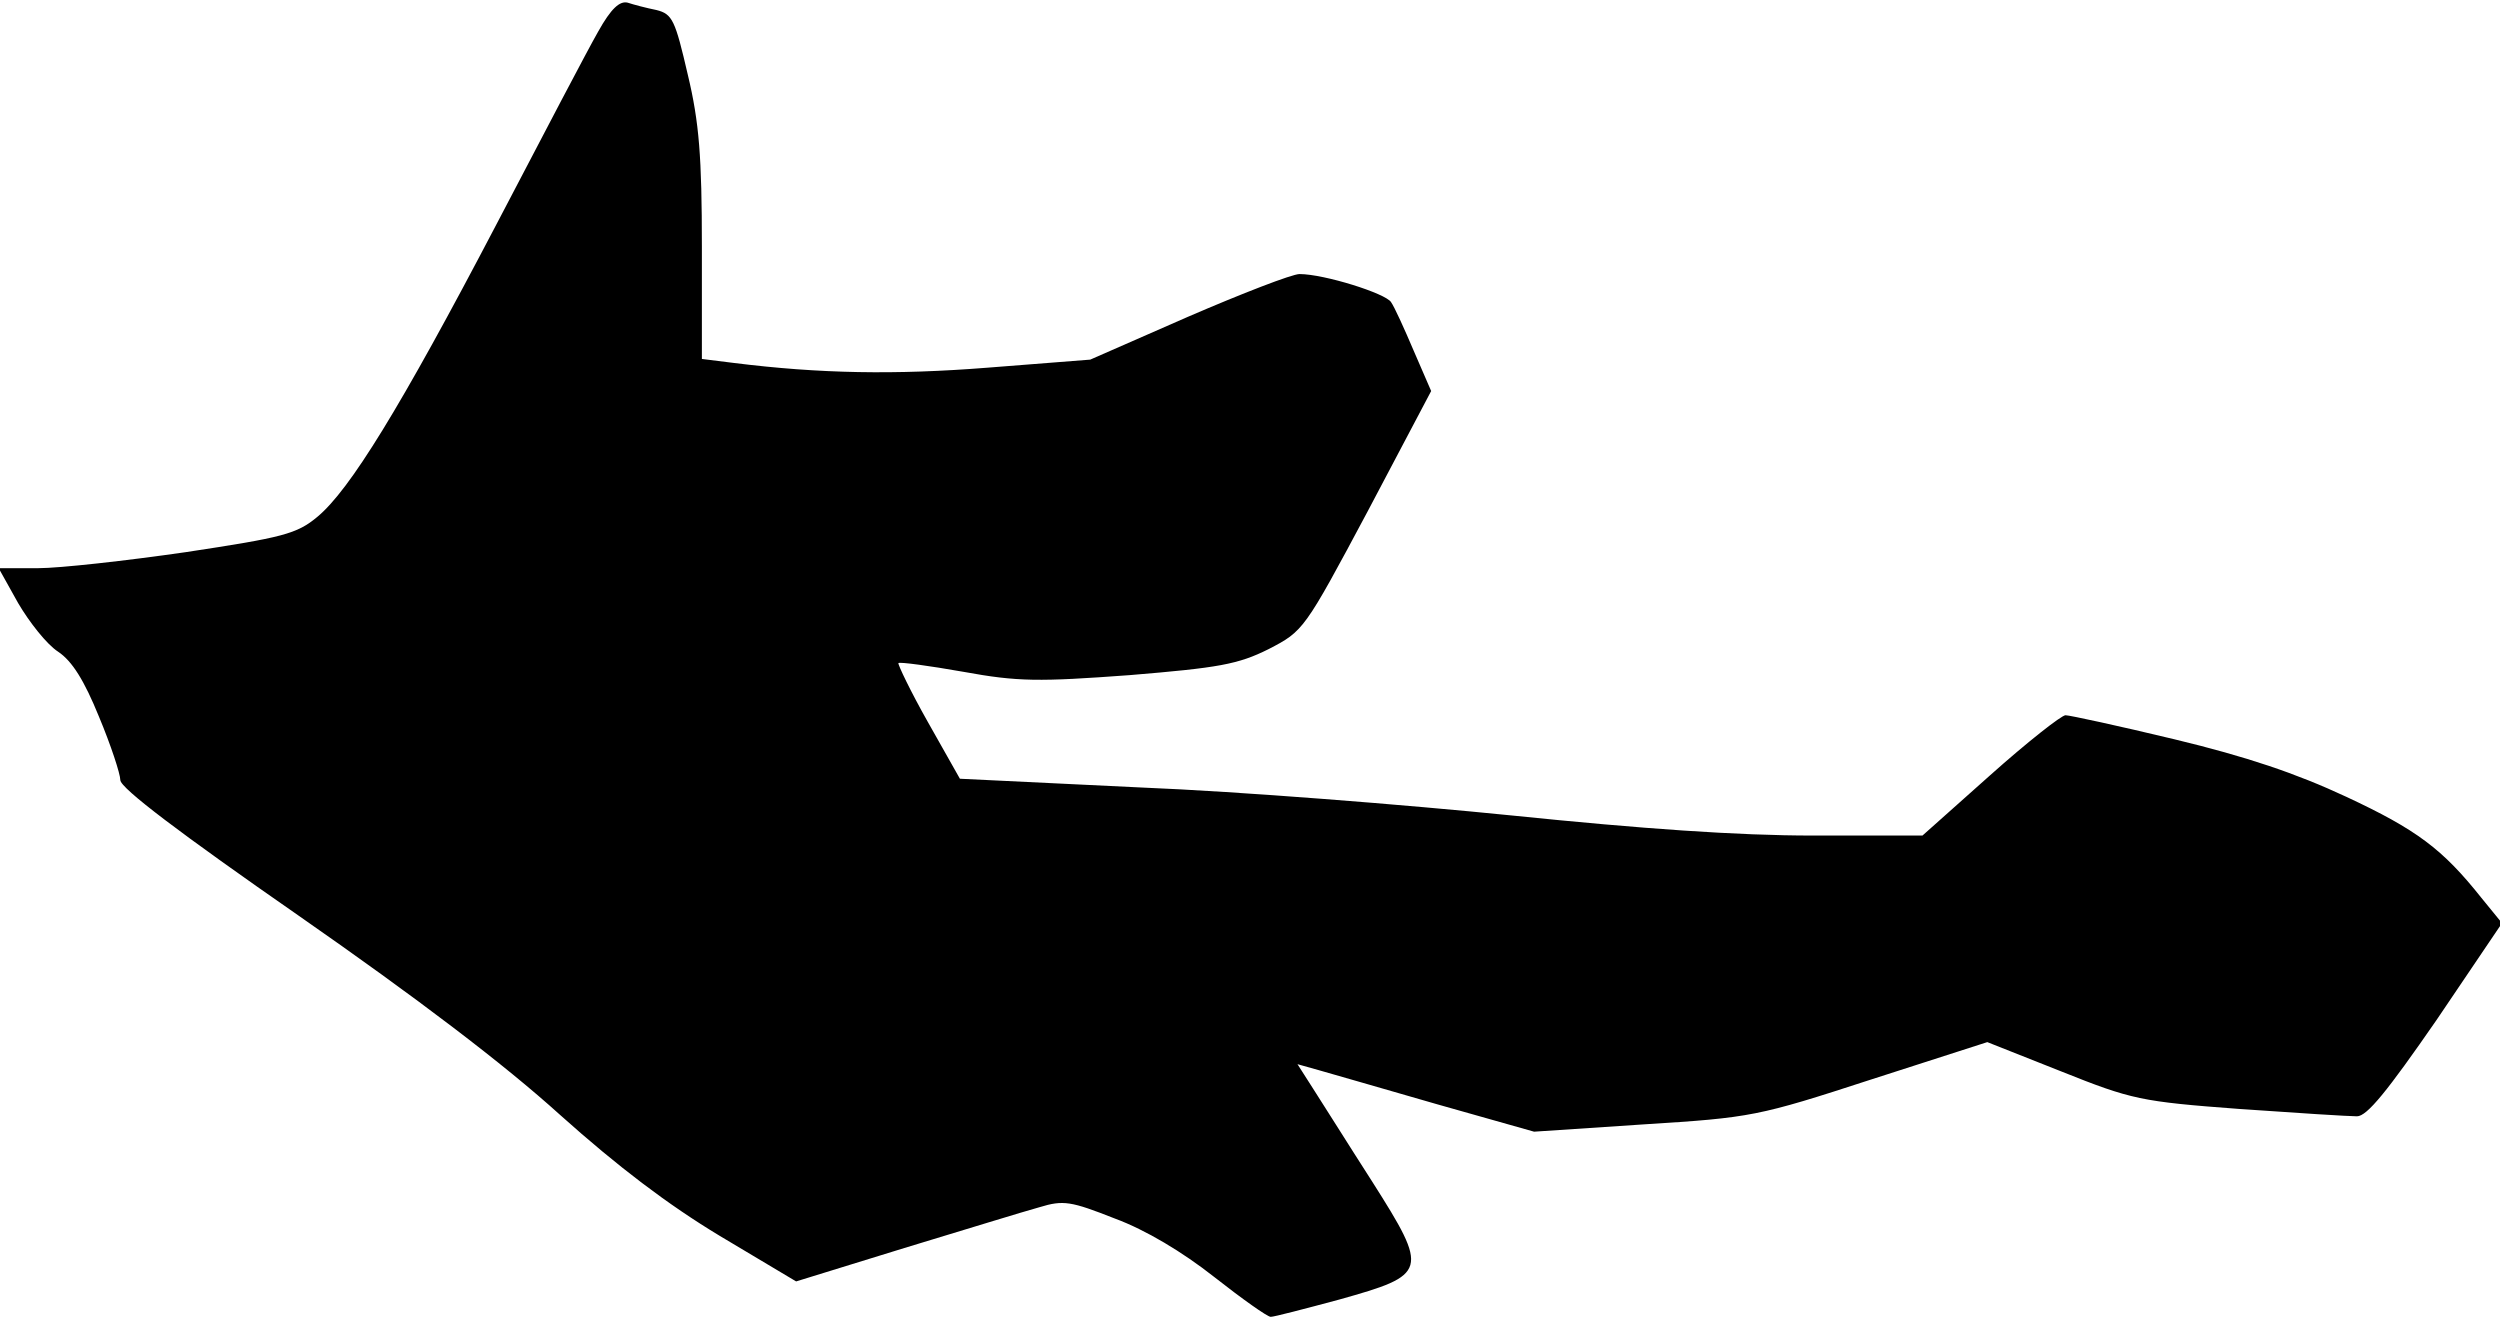 <?xml version="1.0" standalone="no"?>
<!DOCTYPE svg PUBLIC "-//W3C//DTD SVG 20010904//EN"
 "http://www.w3.org/TR/2001/REC-SVG-20010904/DTD/svg10.dtd">
<svg version="1.0" xmlns="http://www.w3.org/2000/svg"
 width="374pt" height="197pt" viewBox="0 0 374 197"
 preserveAspectRatio="xMidYMid meet">
<g transform="translate(0,197) scale(0.1,-0.1)"
fill="#000000" stroke="none">
<path fill="#000000" stroke="none" d="M895 1923 c-15 -26 -83 -156 -152 -288
-145 -277 -220 -398 -268 -438 -31 -26 -52 -31 -197 -53 -90 -13 -189 -24
-221 -24 l-59 0 29 -52 c17 -29 43 -62 60 -73 21 -14 39 -43 61 -97 18 -43 32
-86 32 -95 0 -12 90 -80 267 -203 178 -124 307 -222 391 -298 86 -77 161 -134
239 -181 l114 -68 162 50 c89 27 180 55 202 61 36 11 47 9 113 -17 46 -17 101
-50 148 -87 42 -33 80 -60 85 -60 5 0 51 12 103 26 132 37 134 42 49 176 -36
56 -76 120 -89 140 l-23 36 32 -9 c18 -5 97 -28 177 -51 l145 -41 165 11 c160
10 170 12 339 67 l174 56 111 -44 c105 -42 119 -45 266 -56 85 -6 164 -11 176
-11 15 0 45 37 119 144 l98 145 -31 38 c-58 73 -97 102 -202 151 -75 35 -149
60 -257 86 -83 20 -157 36 -163 36 -6 0 -57 -40 -113 -90 l-101 -90 -164 0
c-112 0 -255 10 -450 30 -158 16 -408 36 -557 42 l-269 13 -48 85 c-26 46 -45
86 -44 88 2 2 46 -4 97 -13 82 -15 113 -15 249 -5 133 11 162 16 208 39 52 27
53 28 148 206 l95 180 -26 60 c-14 33 -29 66 -34 73 -8 13 -100 42 -137 42
-11 0 -86 -29 -167 -64 l-146 -64 -153 -12 c-139 -11 -252 -9 -380 7 l-48 6 0
168 c0 134 -4 186 -21 257 -19 82 -23 91 -47 97 -15 3 -34 8 -43 11 -12 3 -25
-9 -44 -43z"/>
</g>
</svg>
